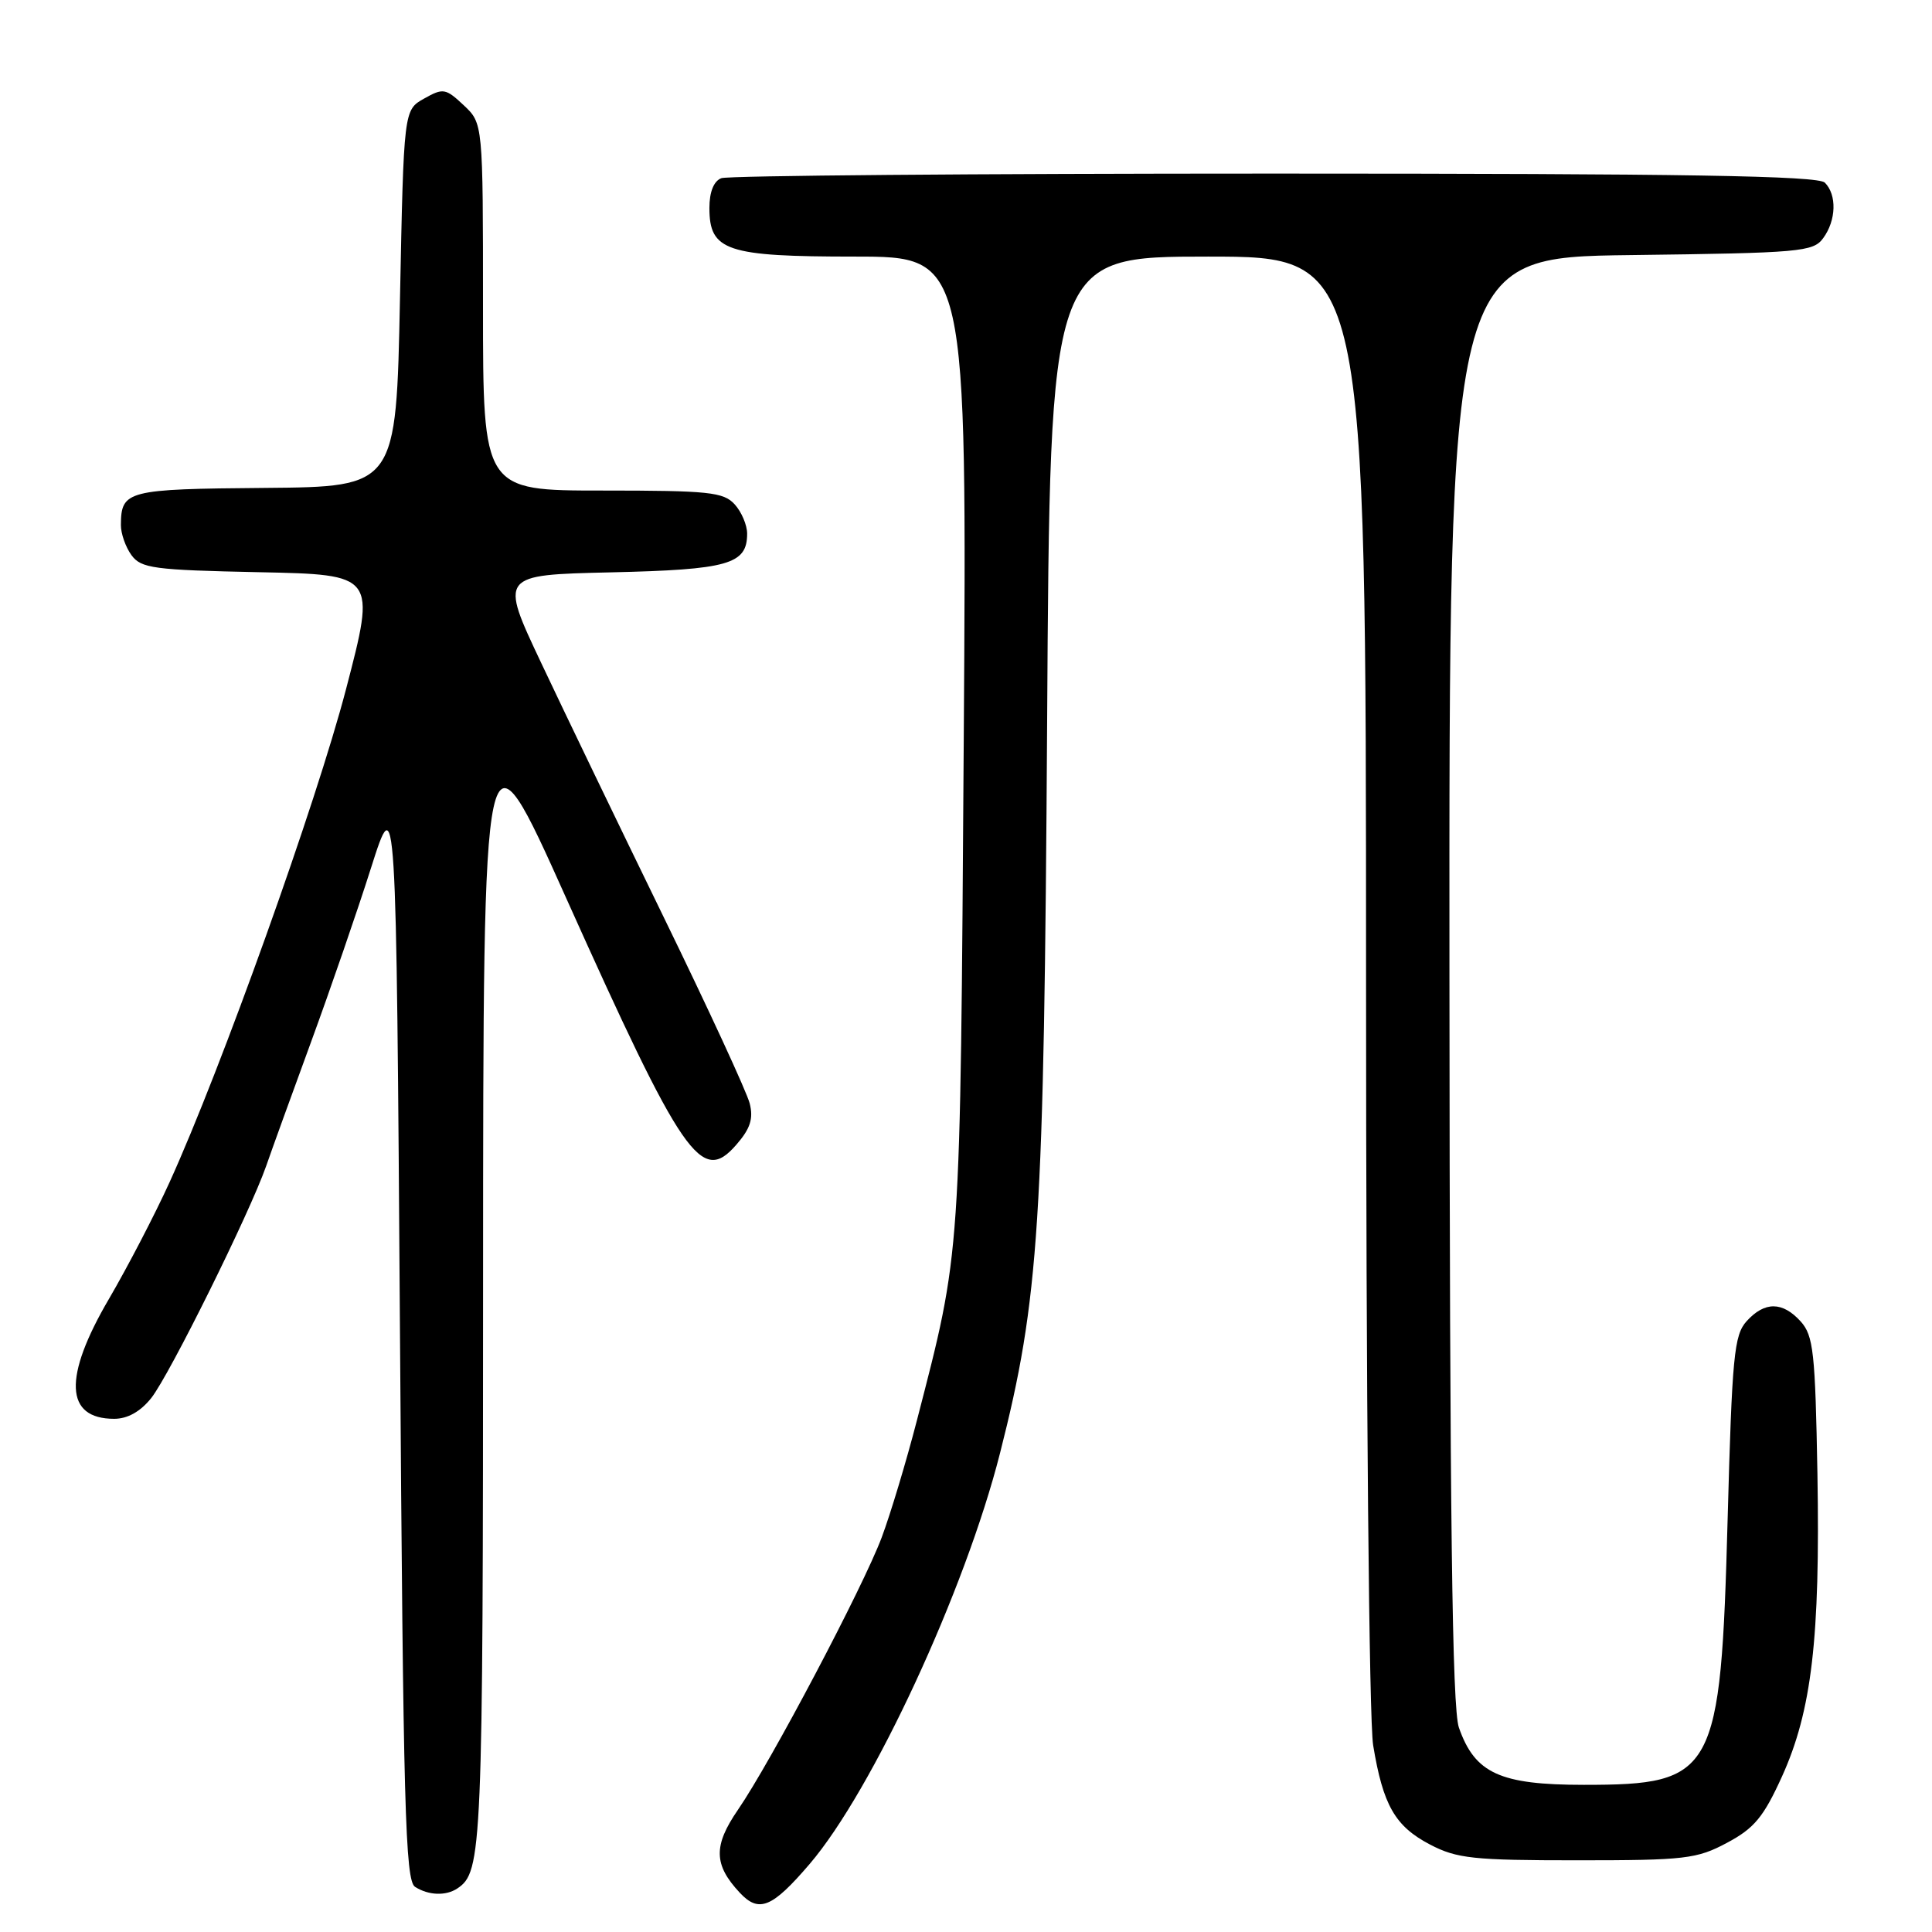 <?xml version="1.0" encoding="UTF-8" standalone="no"?>
<!DOCTYPE svg PUBLIC "-//W3C//DTD SVG 1.1//EN" "http://www.w3.org/Graphics/SVG/1.1/DTD/svg11.dtd" >
<svg xmlns="http://www.w3.org/2000/svg" xmlns:xlink="http://www.w3.org/1999/xlink" version="1.1" viewBox="0 0 256 256">
 <g >
 <path fill="currentColor"
d=" M 107.29 246.98 C 115.60 237.26 127.90 210.72 132.51 192.54 C 137.71 172.08 138.34 162.20 138.75 95.75 C 139.12 34.00 139.12 34.00 160.06 34.00 C 181.00 34.00 181.00 34.00 181.01 129.75 C 181.01 184.95 181.41 227.94 181.95 231.26 C 183.26 239.21 184.85 241.99 189.50 244.42 C 193.05 246.27 195.24 246.50 209.00 246.50 C 223.29 246.50 224.84 246.32 228.84 244.18 C 232.45 242.26 233.68 240.77 236.12 235.40 C 240.07 226.69 241.19 217.08 240.82 195.34 C 240.53 179.17 240.29 176.98 238.60 175.10 C 236.19 172.44 233.83 172.43 231.44 175.06 C 229.77 176.91 229.51 179.65 228.92 201.31 C 228.00 235.12 227.25 236.50 209.87 236.50 C 198.75 236.50 195.43 234.98 193.31 228.91 C 192.42 226.36 192.10 201.25 192.06 129.80 C 192.00 34.10 192.00 34.10 216.08 33.80 C 238.58 33.52 240.26 33.37 241.58 31.56 C 243.32 29.19 243.41 25.81 241.80 24.20 C 240.89 23.29 223.33 23.00 168.88 23.00 C 129.44 23.00 96.45 23.27 95.58 23.61 C 94.58 23.99 94.00 25.43 94.00 27.55 C 94.00 33.25 96.23 34.00 113.29 34.00 C 128.13 34.00 128.13 34.00 127.70 98.25 C 127.23 167.40 127.37 165.47 121.50 188.19 C 120.10 193.61 118.00 200.59 116.84 203.69 C 114.39 210.25 102.11 233.52 97.78 239.81 C 94.51 244.57 94.56 247.08 98.01 250.78 C 100.56 253.52 102.30 252.81 107.29 246.98 Z  M 60.60 250.23 C 63.89 248.04 64.00 245.38 64.01 169.82 C 64.03 94.50 64.03 94.50 75.02 119.00 C 90.53 153.53 92.93 157.02 97.56 151.69 C 99.42 149.56 99.85 148.23 99.34 146.21 C 98.97 144.73 93.84 133.62 87.94 121.52 C 82.04 109.41 74.73 94.25 71.71 87.84 C 66.20 76.18 66.20 76.18 80.95 75.84 C 96.52 75.48 99.00 74.78 99.00 70.71 C 99.00 69.58 98.26 67.83 97.35 66.83 C 95.87 65.20 93.93 65.00 79.85 65.00 C 64.00 65.00 64.00 65.00 64.00 40.67 C 64.00 16.35 64.00 16.35 61.45 13.95 C 59.05 11.70 58.72 11.64 56.20 13.06 C 53.50 14.57 53.50 14.57 53.00 39.54 C 52.50 64.50 52.50 64.50 35.12 64.65 C 16.80 64.80 16.05 64.99 16.02 69.56 C 16.01 70.69 16.64 72.49 17.42 73.56 C 18.70 75.31 20.35 75.53 34.32 75.82 C 49.81 76.14 49.81 76.14 45.85 91.32 C 41.92 106.38 29.30 141.64 22.46 156.67 C 20.50 160.98 16.89 167.91 14.45 172.09 C 8.35 182.49 8.59 188.00 15.13 188.00 C 16.91 188.00 18.61 187.04 20.04 185.25 C 22.47 182.18 33.10 160.71 35.27 154.50 C 36.03 152.30 38.72 144.88 41.24 138.00 C 43.76 131.12 47.33 120.78 49.16 115.01 C 52.50 104.52 52.50 104.52 53.00 176.80 C 53.43 239.59 53.70 249.20 55.00 250.02 C 56.79 251.16 59.09 251.24 60.60 250.23 Z "/>
</g>
</svg>